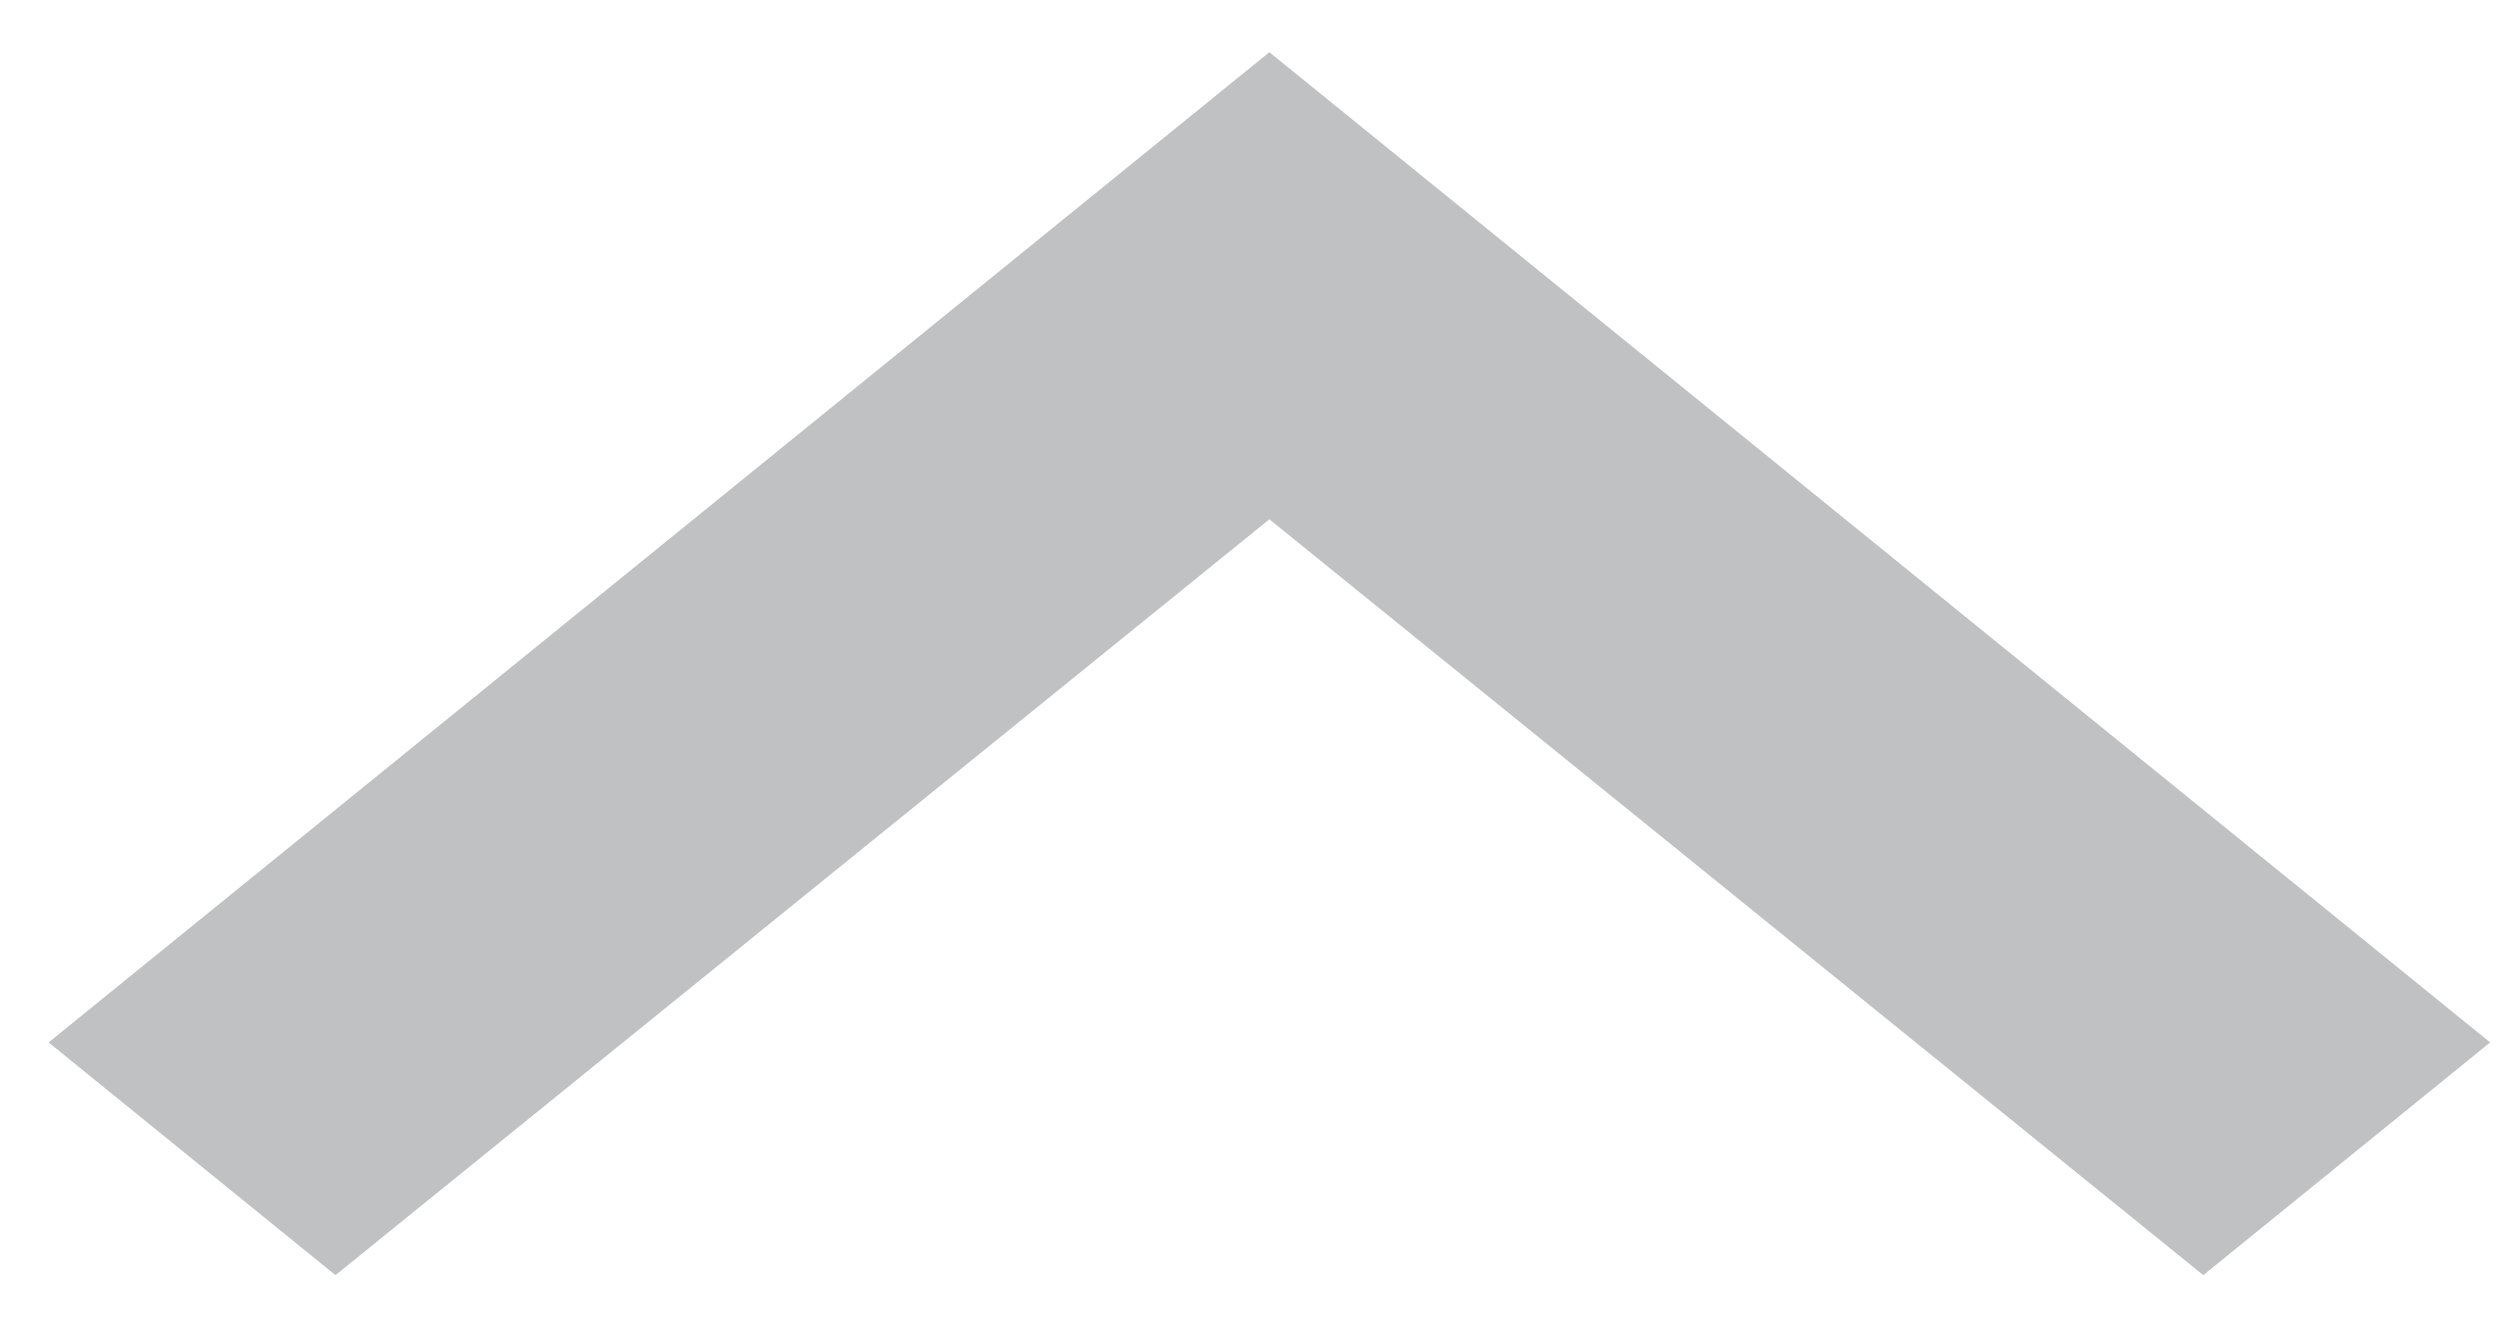 <?xml version="1.0" encoding="UTF-8"?>
<svg width="32px" height="17px" viewBox="0 0 32 17" version="1.1" xmlns="http://www.w3.org/2000/svg" xmlns:xlink="http://www.w3.org/1999/xlink">
    <!-- Generator: Sketch 52.4 (67378) - http://www.bohemiancoding.com/sketch -->
    <title>Shape</title>
    <desc>Created with Sketch.</desc>
    <g id="Mockup-V2---Mobile" stroke="none" stroke-width="1" fill="none" fill-rule="evenodd" opacity="0.488">
        <g id="Collaborate---Mobile-Copy-5" transform="translate(-172, -1851)" fill="#7D8082" fill-rule="nonzero">
            <g id="baseline-keyboard_arrow_right-24px-(1)" transform="translate(188.5, 1860) scale(1, -1) rotate(90) translate(-188.5, -1860) translate(163, 1829)">
                <polygon id="Shape" points="18.178 43.206 27.853 31.252 18.178 19.298 21.157 15.626 33.832 31.252 21.157 46.878"></polygon>
            </g>
        </g>
    </g>
</svg>